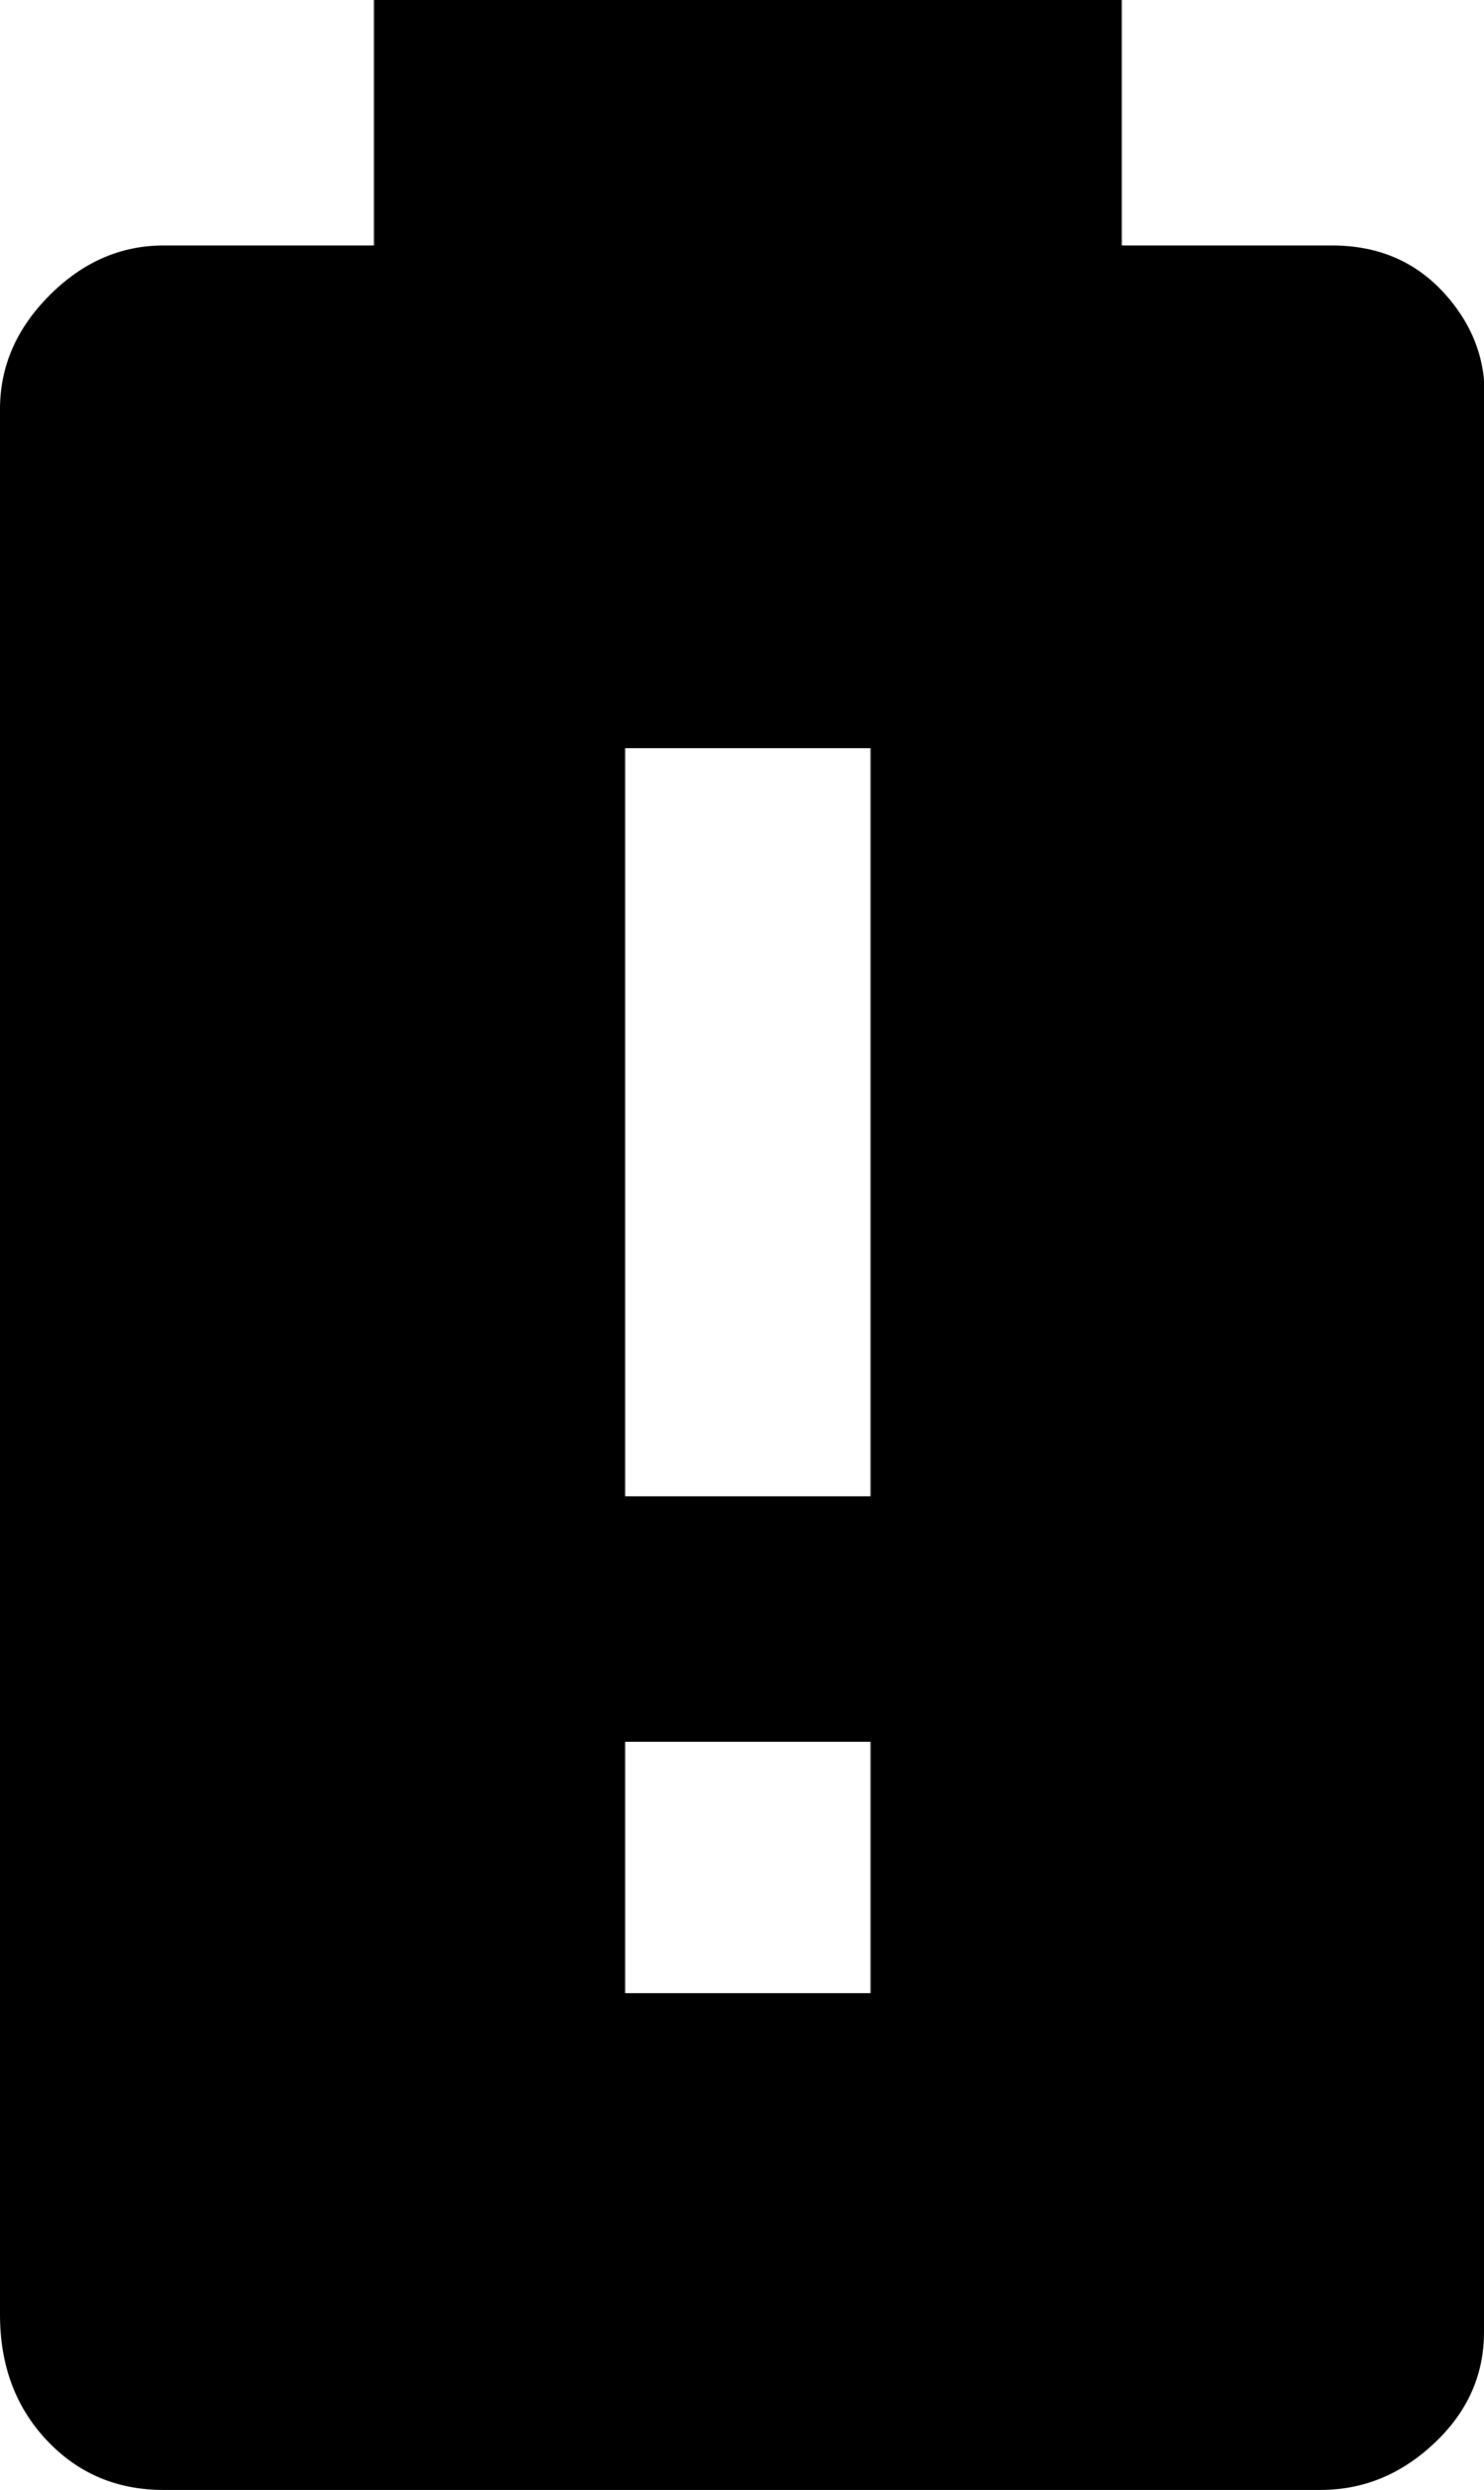 <svg xmlns="http://www.w3.org/2000/svg" viewBox="128 -21 254 426">
      <g transform="scale(1 -1) translate(0 -384)">
        <path d="M277 149H235V277H277ZM277 64H235V107H277ZM356 363H320V405H192V363H156Q145 363 136.5 354.5Q128 346 128 335V9Q128 -4 136.0 -12.5Q144 -21 156 -21H354Q365 -21 373.5 -13.0Q382 -5 382 6V335Q383 346 375.5 354.5Q368 363 356 363Z" />
      </g>
    </svg>